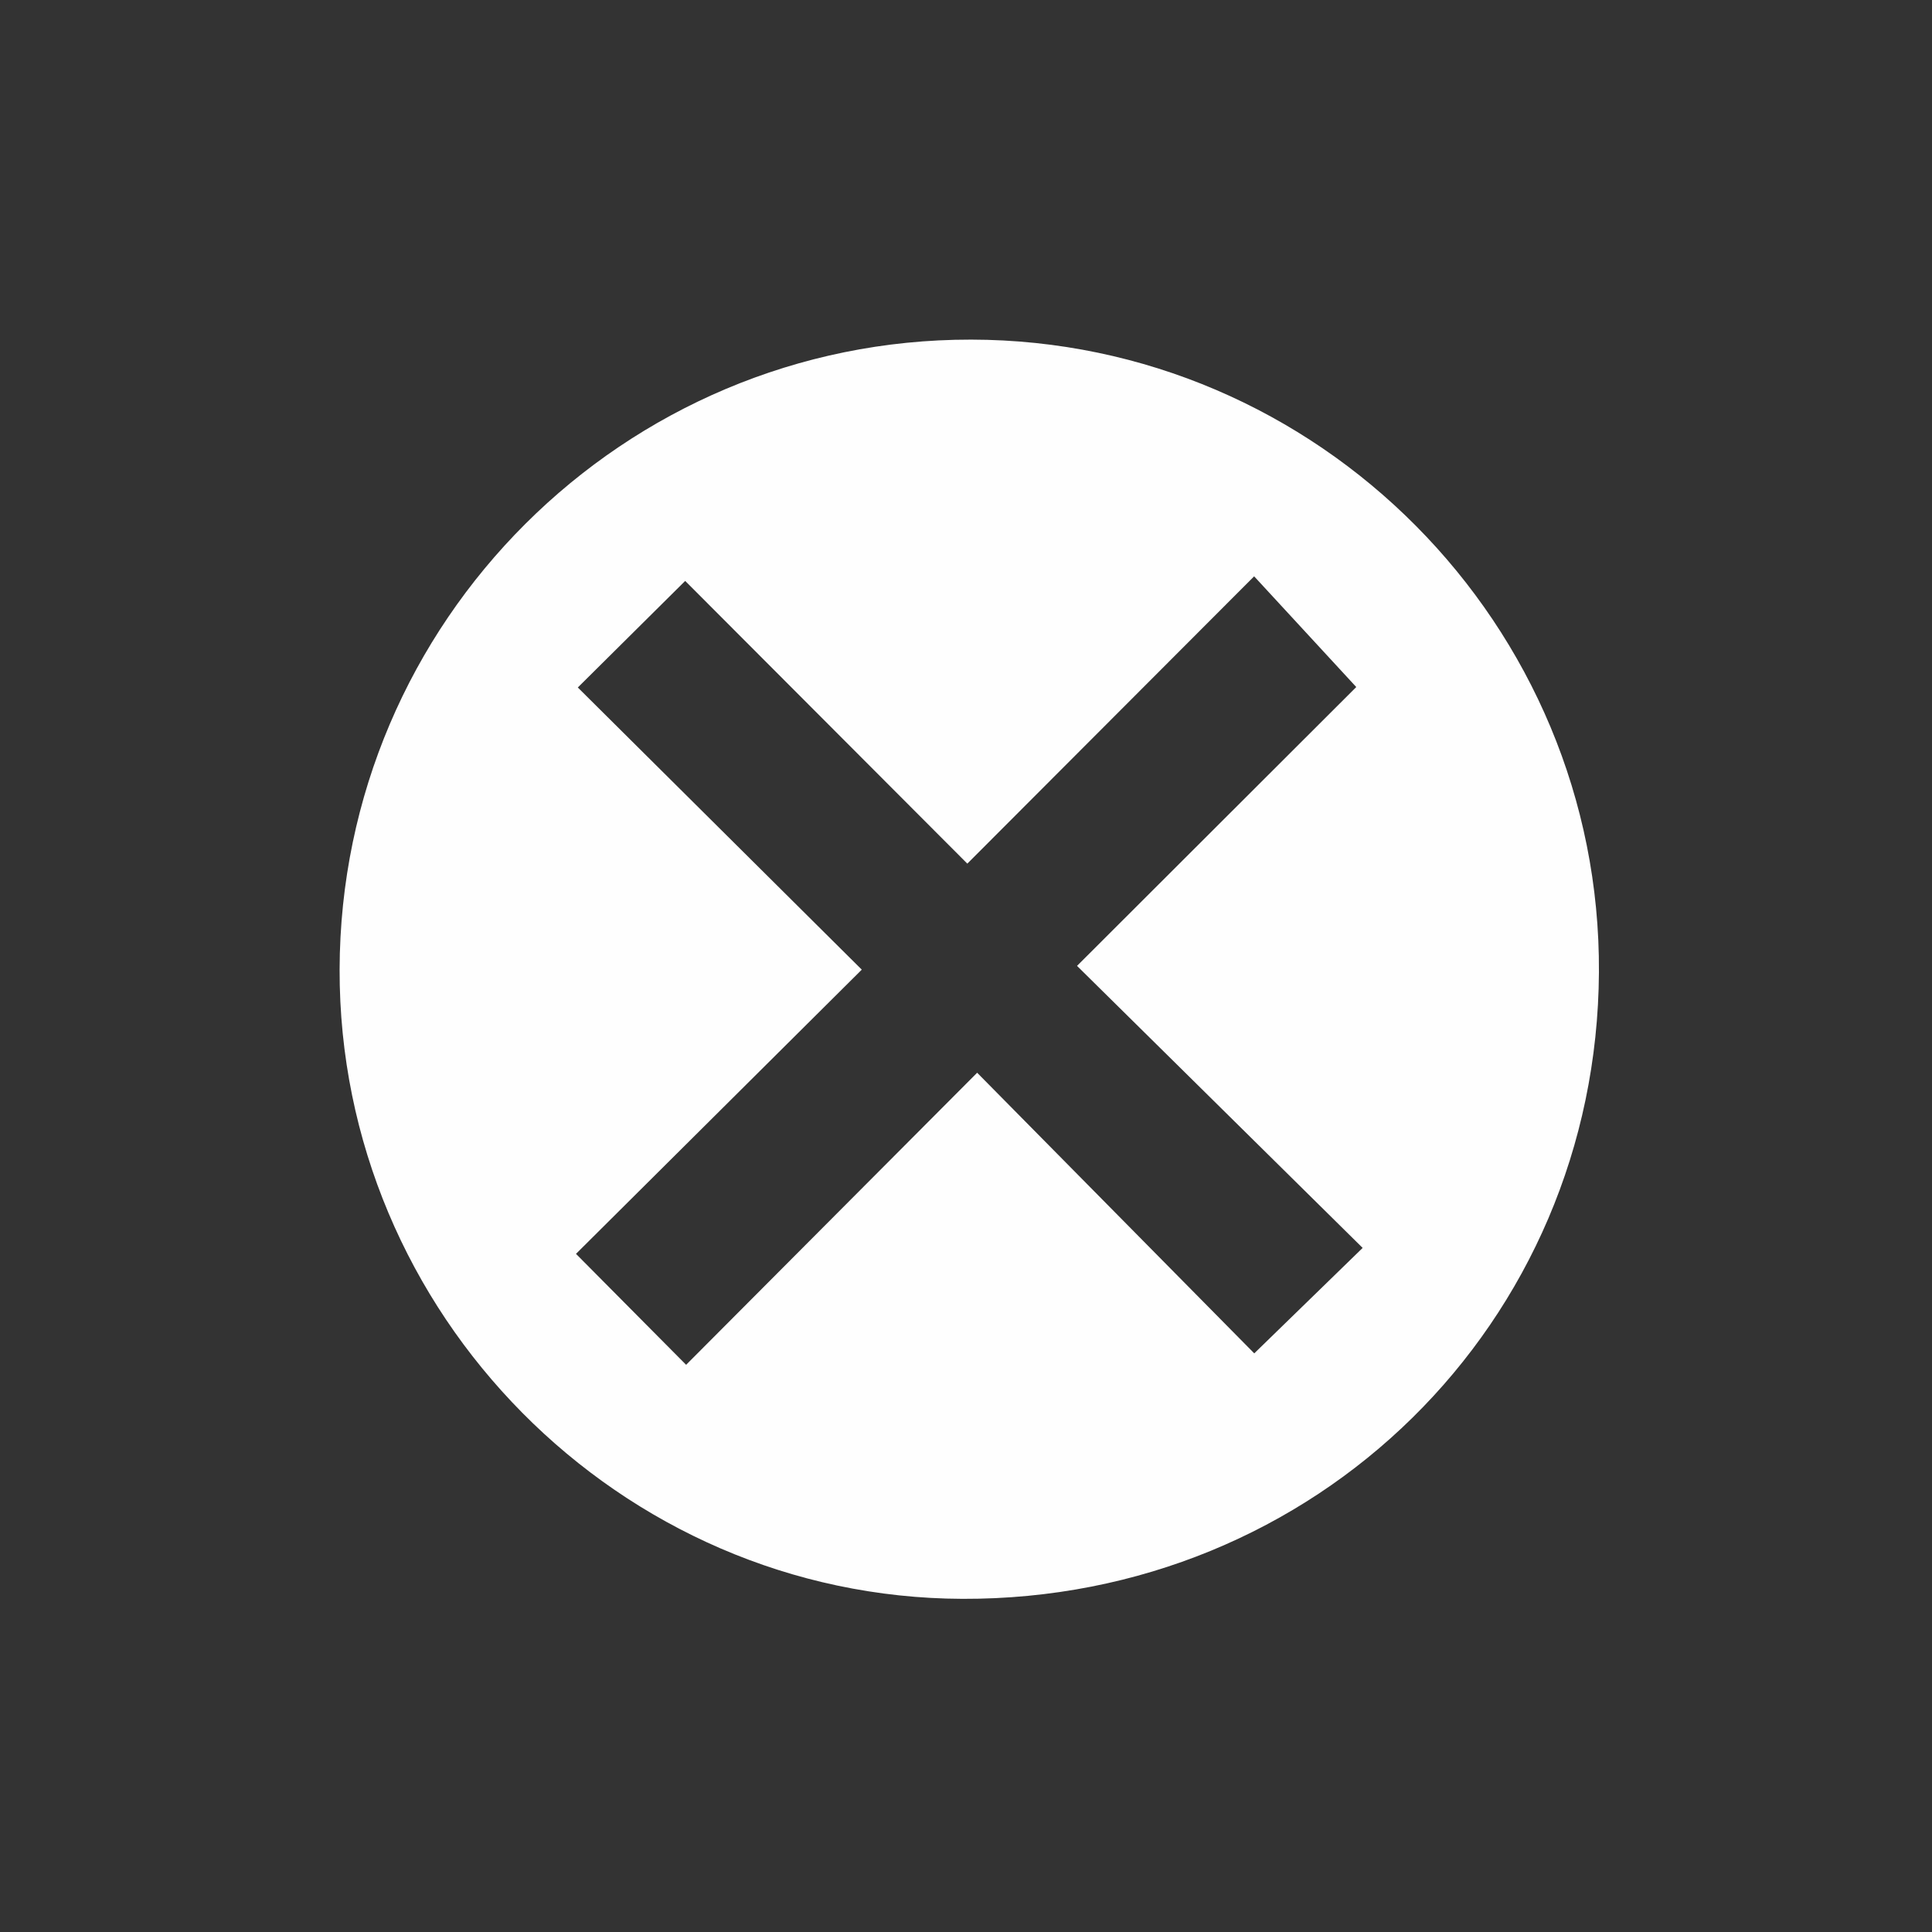 <?xml version="1.0" encoding="UTF-8" standalone="no"?>
<svg width="256px" height="256px" viewBox="0 0 256 256" version="1.1" xmlns="http://www.w3.org/2000/svg" xmlns:xlink="http://www.w3.org/1999/xlink">
    <rect x="0" y="0" width="256" height="256" fill="#333333" stroke="none"/>
    <!-- Generator: Sketch 3.7 (28169) - http://www.bohemiancoding.com/sketch -->
    <title>256</title>
    <desc>Created with Sketch.</desc>
    <defs></defs>
    <g id="Page-1" stroke="none" stroke-width="1" fill="none" fill-rule="evenodd">
        <g id="256">
            <g id="Page-1" transform="translate(45, 45)"></g>
            <path d="M128.176,114.436 C115.452,101.687 102.929,89.138 90.791,76.975 C86.001,81.728 81.443,86.252 76.563,91.095 C88.866,103.321 101.372,115.747 114.19,128.483 C101.396,141.207 88.817,153.715 76.322,166.142 C81.313,171.17 85.834,175.726 90.914,180.843 C103.459,168.254 115.977,155.691 129.478,142.143 C142.139,154.965 154.589,167.574 166.195,179.328 C170.779,174.868 175.367,170.404 180.558,165.354 C168.296,153.246 155.756,140.864 142.712,127.984 C155.322,115.392 167.876,102.856 179.713,91.036 C175.232,86.18 170.874,81.456 166.179,76.366 C153.598,88.969 141.166,101.423 128.176,114.436 M45,128.451 C45.111,82.357 82.627,44.94 128.671,45.001 C174.669,45.062 212.135,82.813 211.867,128.827 C211.595,175.359 174.373,212.009 127.544,211.854 C82.143,211.704 44.89,174.063 45,128.451" id="Page-1" fill="#FEFEFE"></path>
        </g>
    </g>
</svg>